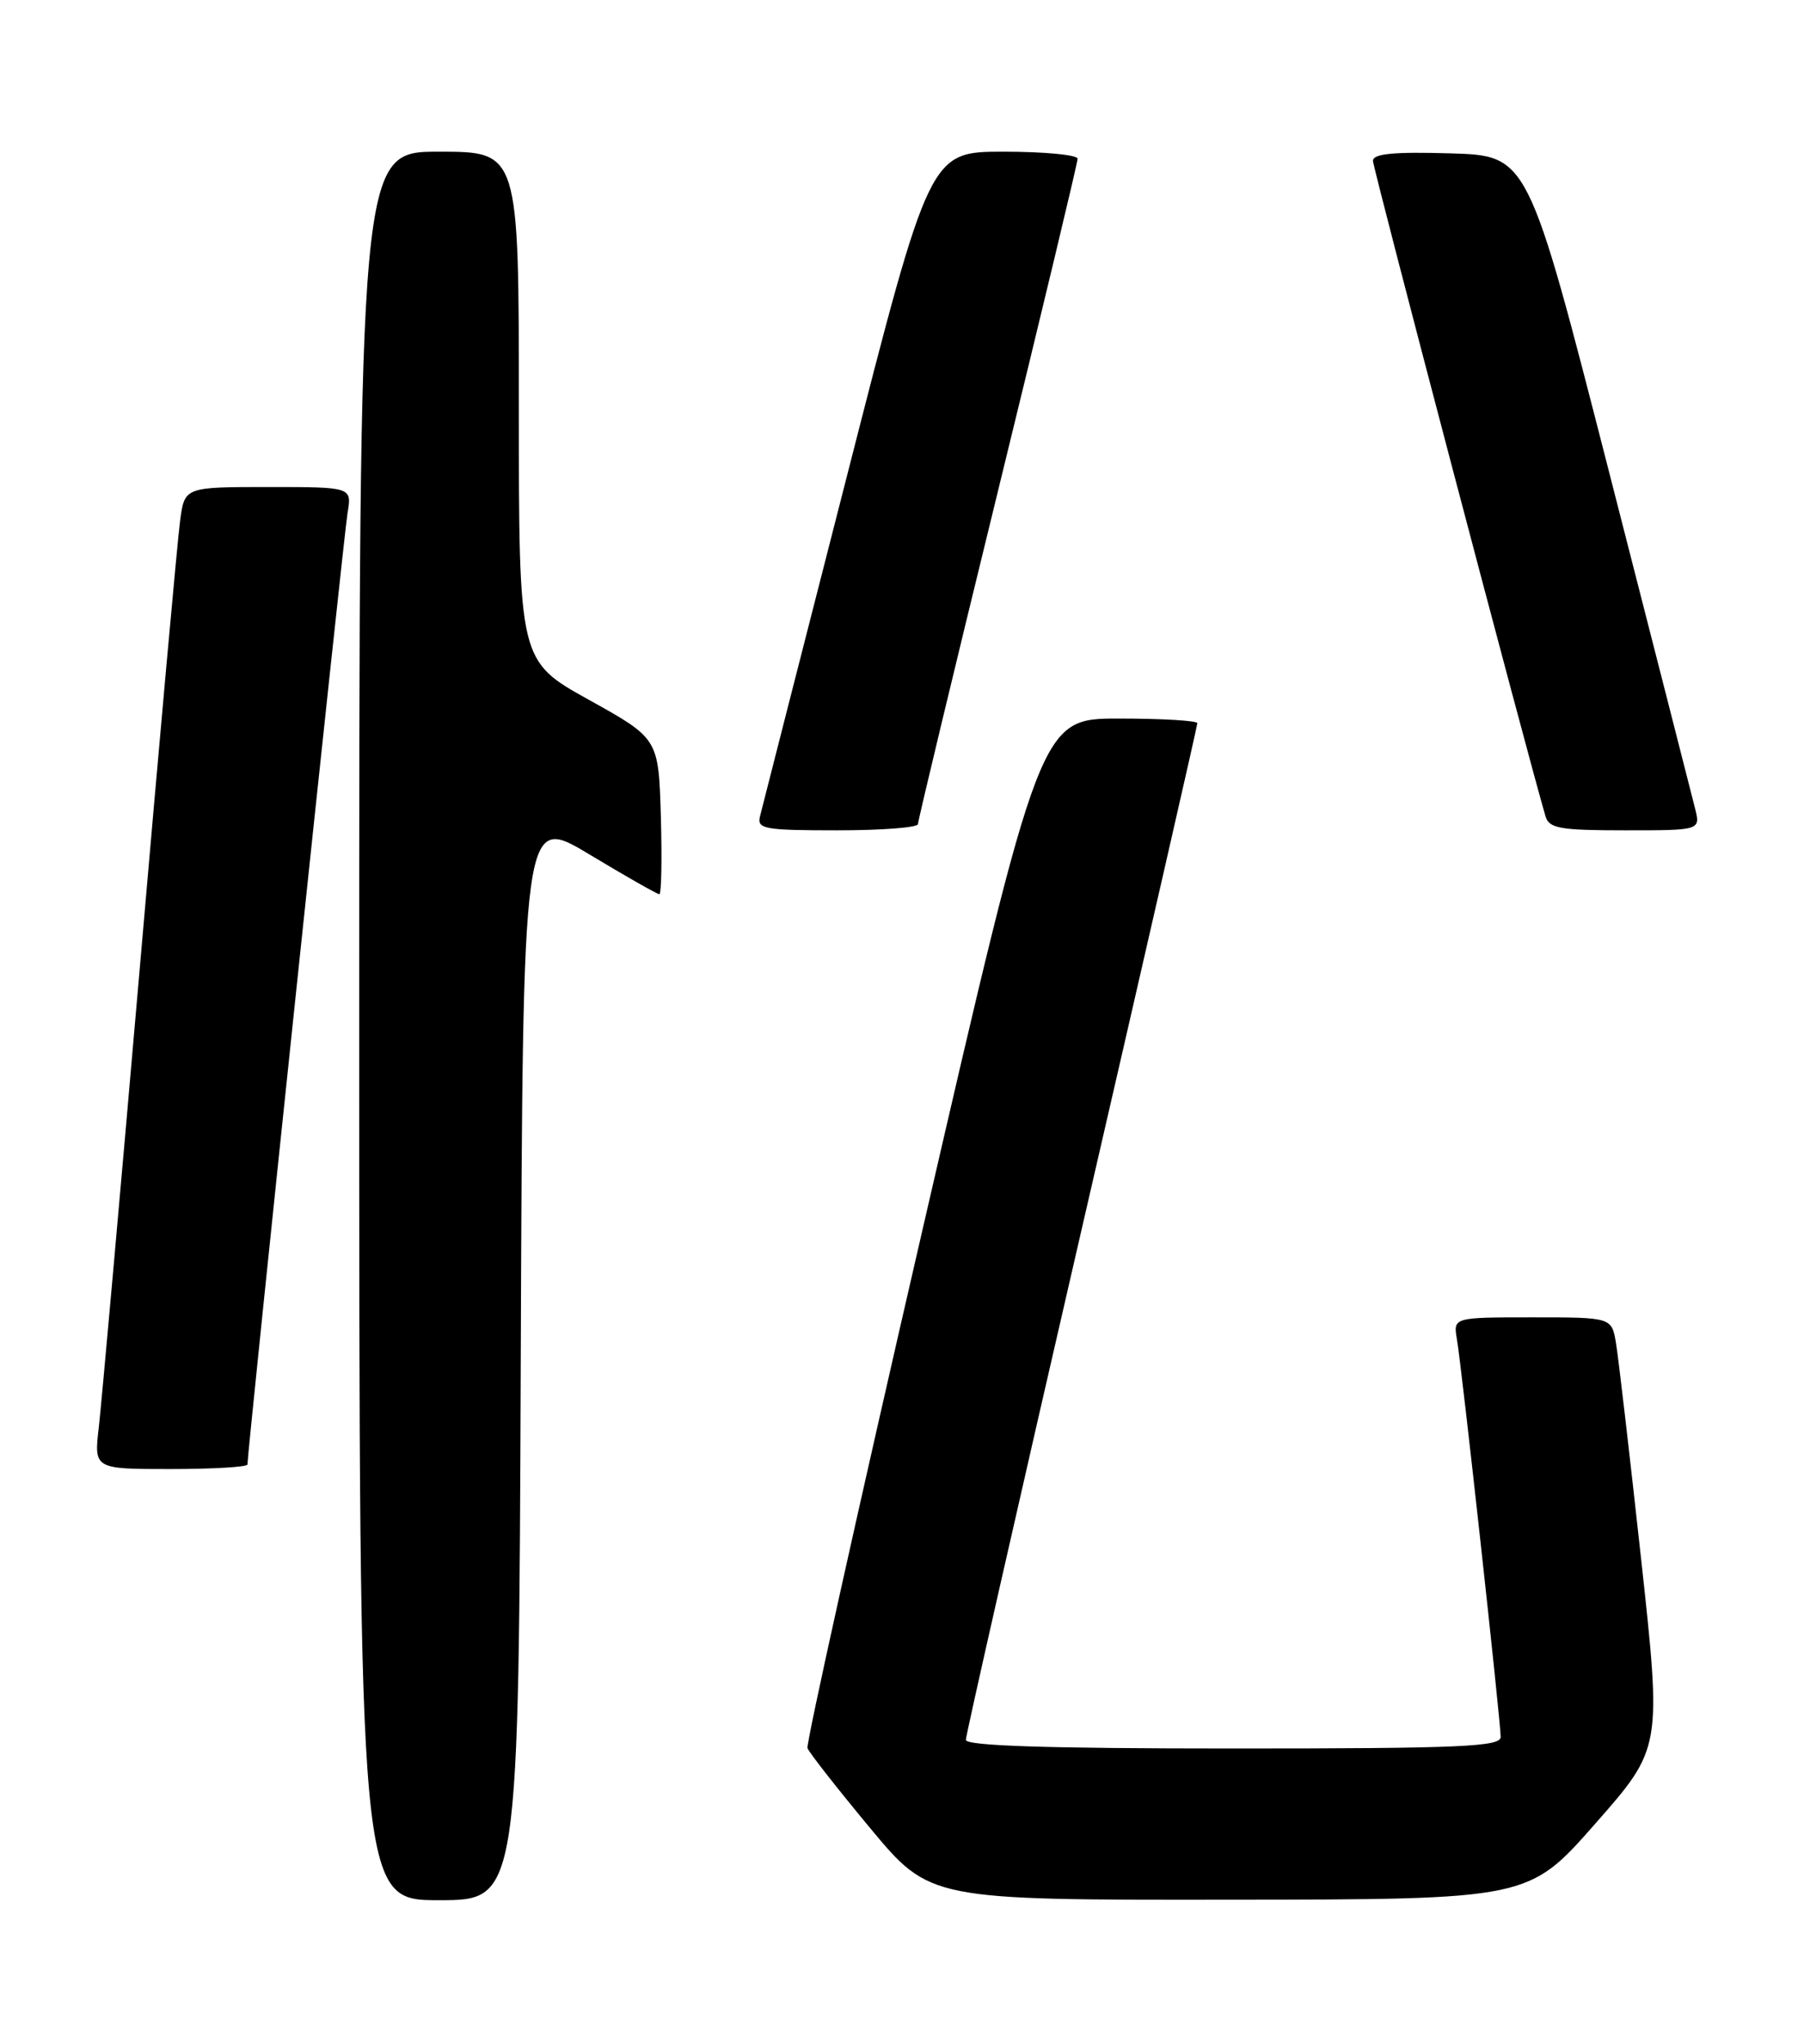 <?xml version="1.0" encoding="UTF-8" standalone="no"?>
<!DOCTYPE svg PUBLIC "-//W3C//DTD SVG 1.1//EN" "http://www.w3.org/Graphics/SVG/1.1/DTD/svg11.dtd" >
<svg xmlns="http://www.w3.org/2000/svg" xmlns:xlink="http://www.w3.org/1999/xlink" version="1.1" viewBox="0 0 226 256">
 <g >
 <path fill="currentColor"
d=" M 65.24 170.00 C 65.50 102.01 65.50 102.01 73.81 107.00 C 78.38 109.75 82.33 112.00 82.60 112.00 C 82.86 112.00 82.94 107.61 82.79 102.25 C 82.50 92.50 82.50 92.50 73.75 87.64 C 65.00 82.78 65.00 82.78 65.00 50.89 C 65.00 19.00 65.00 19.00 55.00 19.00 C 45.00 19.00 45.00 19.00 45.00 128.50 C 45.00 238.00 45.00 238.00 54.99 238.00 C 64.99 238.00 64.99 238.00 65.24 170.00 Z  M 199.84 228.43 C 208.18 218.95 208.18 218.95 205.59 195.23 C 204.16 182.18 202.75 170.04 202.45 168.25 C 201.91 165.00 201.91 165.00 191.98 165.00 C 182.05 165.00 182.05 165.00 182.52 167.75 C 183.12 171.20 188.00 215.61 188.00 217.56 C 188.00 218.78 182.96 219.00 154.50 219.00 C 131.12 219.00 121.00 218.67 121.00 217.92 C 121.00 217.32 127.53 188.56 135.50 154.00 C 143.47 119.44 150.00 90.90 150.00 90.58 C 150.00 90.26 145.58 90.00 140.17 90.00 C 130.34 90.00 130.34 90.00 115.58 153.98 C 107.46 189.17 100.97 218.41 101.16 218.95 C 101.35 219.50 104.88 224.00 109.00 228.96 C 116.50 237.98 116.50 237.98 154.00 237.94 C 191.50 237.91 191.50 237.91 199.84 228.43 Z  M 31.00 183.43 C 31.00 181.75 43.07 66.99 43.54 64.25 C 44.09 61.00 44.09 61.00 33.61 61.00 C 23.12 61.00 23.12 61.00 22.56 65.25 C 22.24 67.59 19.96 92.90 17.49 121.50 C 15.01 150.10 12.71 175.86 12.38 178.75 C 11.77 184.00 11.77 184.00 21.38 184.00 C 26.67 184.00 31.00 183.74 31.00 183.43 Z  M 115.00 103.22 C 115.00 102.79 119.50 84.06 125.00 61.60 C 130.50 39.14 135.00 20.36 135.00 19.88 C 135.00 19.40 130.83 19.00 125.74 19.00 C 116.48 19.00 116.48 19.00 106.07 59.75 C 100.33 82.16 95.45 101.29 95.21 102.25 C 94.81 103.83 95.75 104.00 104.88 104.00 C 110.45 104.00 115.00 103.65 115.00 103.22 Z  M 212.35 101.25 C 211.98 99.74 207.11 80.72 201.55 59.00 C 191.43 19.50 191.43 19.50 181.72 19.21 C 174.60 19.00 172.00 19.25 172.00 20.14 C 172.00 21.08 191.19 93.95 193.62 102.25 C 194.06 103.76 195.45 104.00 203.59 104.00 C 213.04 104.00 213.04 104.00 212.35 101.25 Z "/>
</g>
</svg>